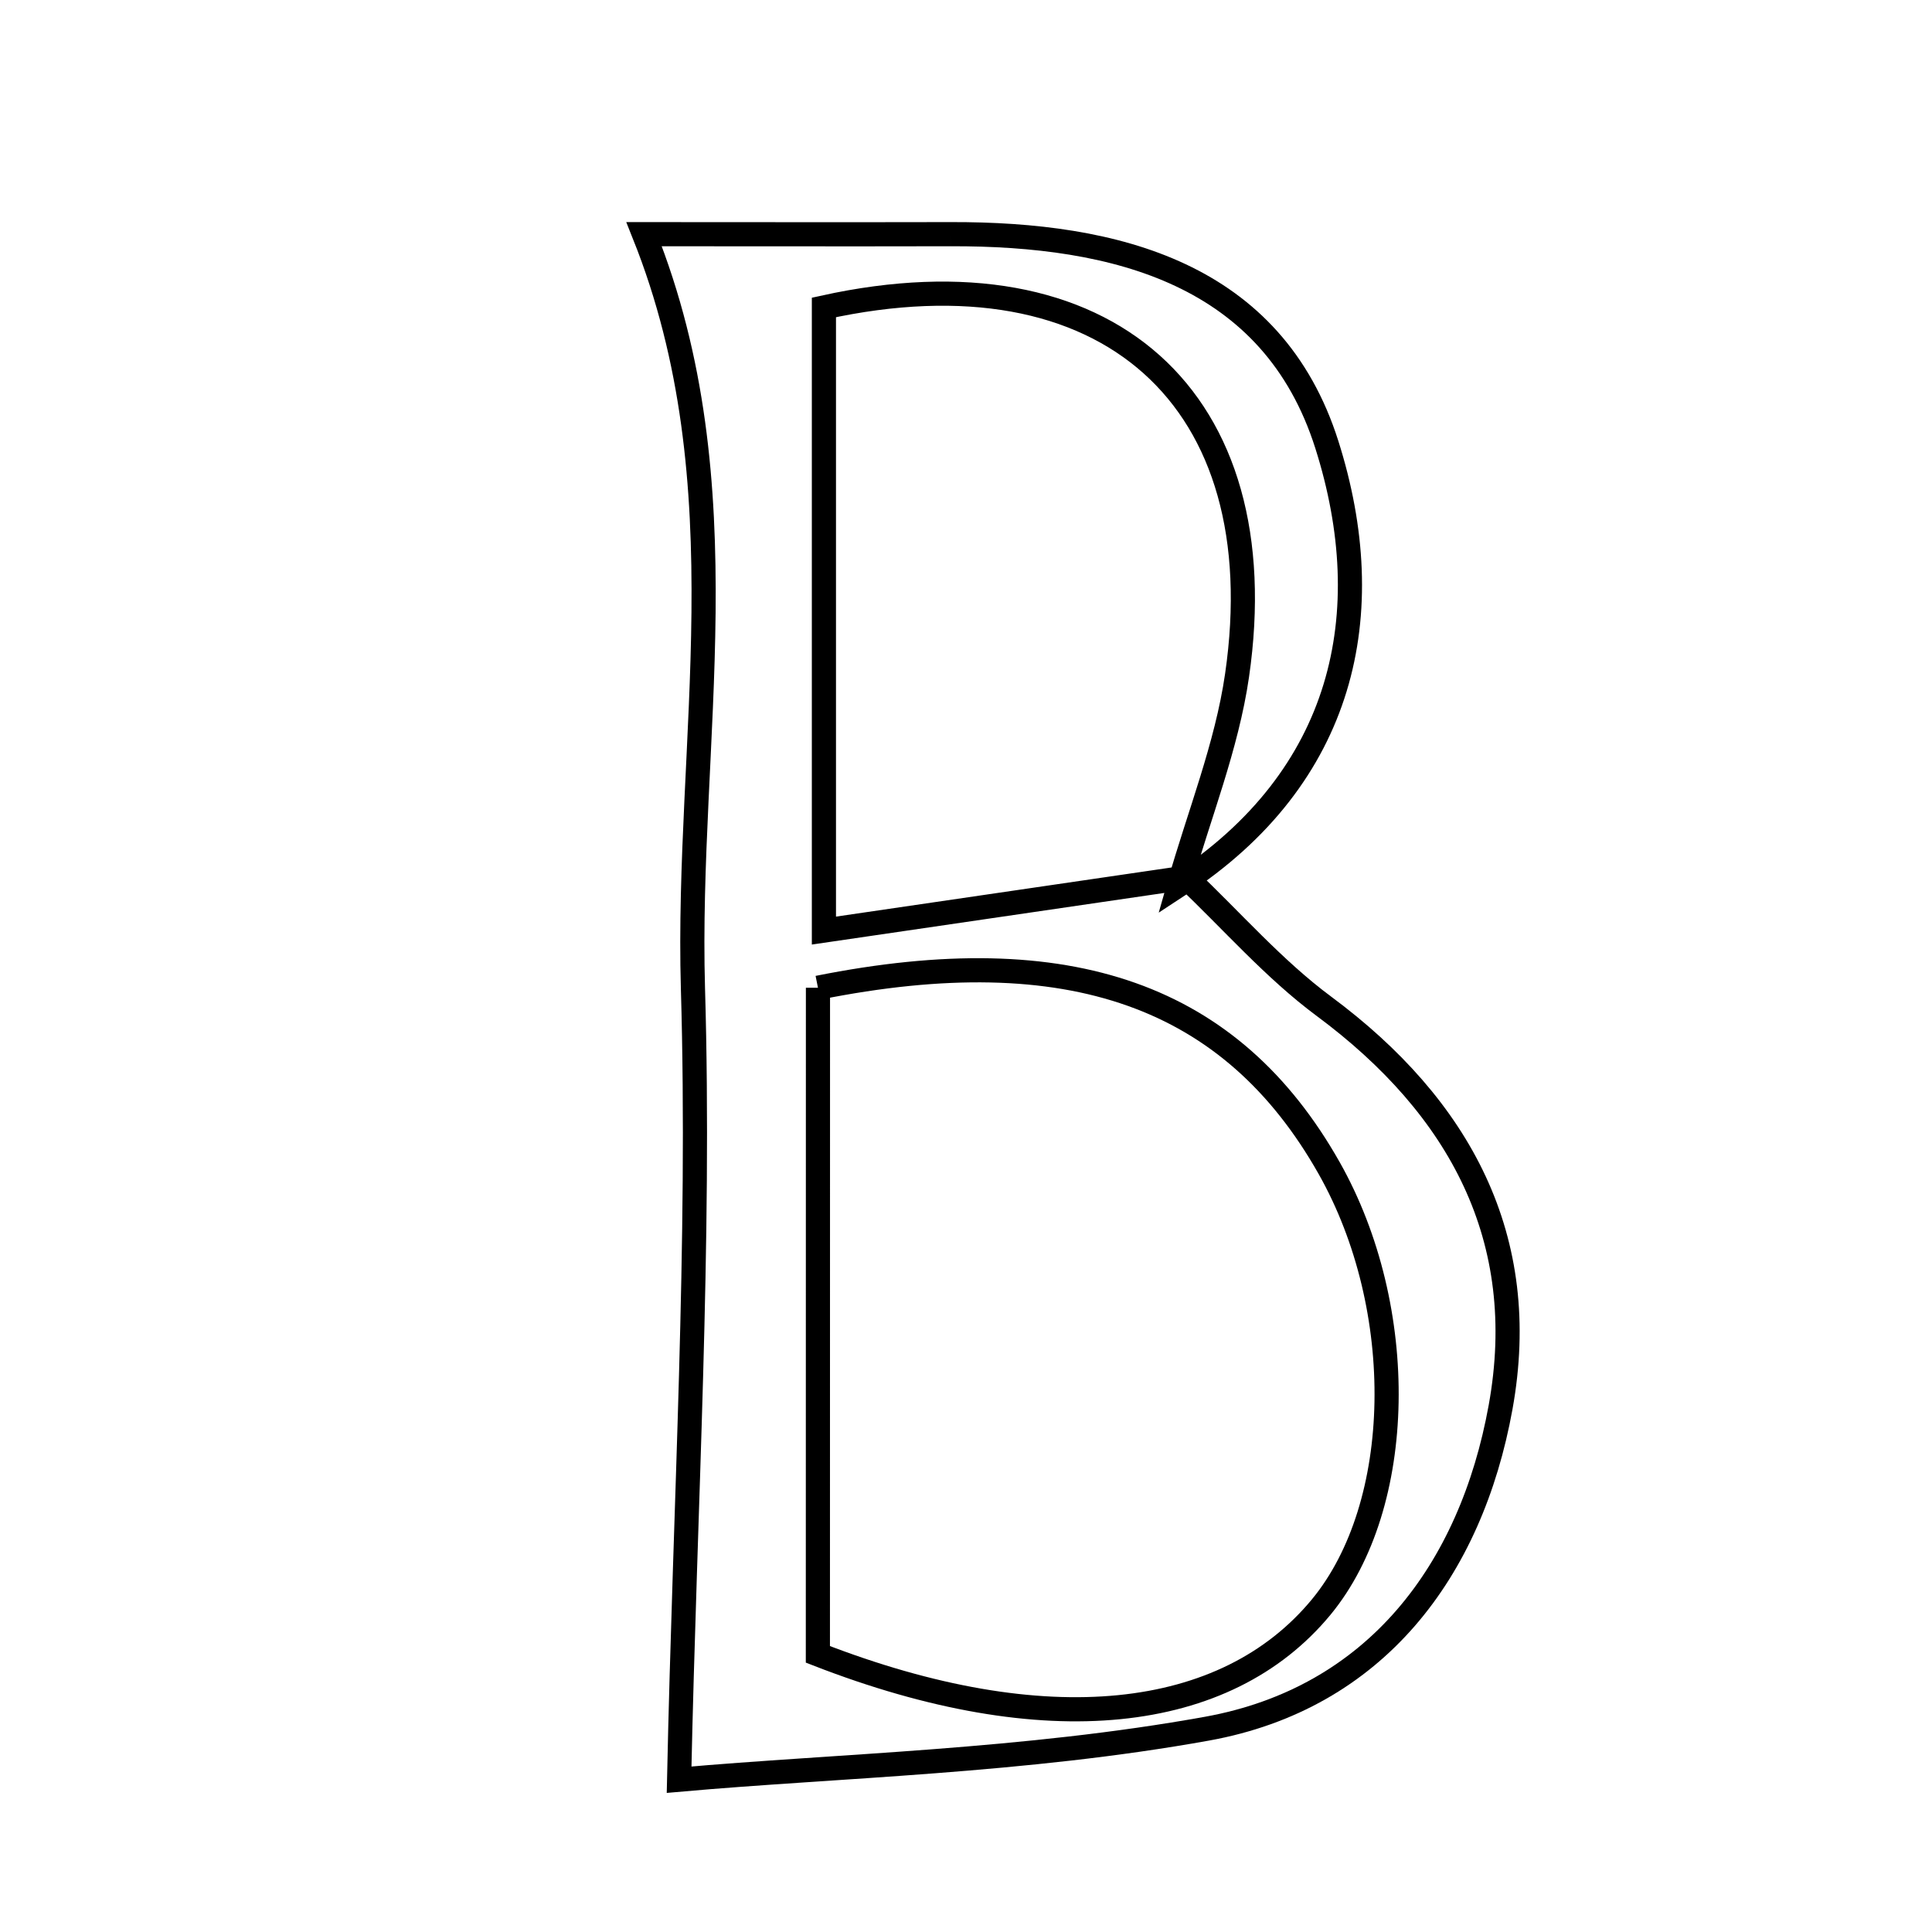 <svg xmlns="http://www.w3.org/2000/svg" viewBox="0.0 0.0 24.0 24.0" height="200px" width="200px"><path fill="none" stroke="black" stroke-width=".3" stroke-opacity="1.0"  filling="0" d="M11.811 2.909 C13.866 2.903 15.808 3.4 16.482 5.522 C17.15 7.627 16.7 9.652 14.648 10.992 C14.894 10.125 15.239 9.273 15.367 8.391 C15.866 4.955 13.749 3.045 10.235 3.819 C10.235 6.246 10.235 8.695 10.235 11.56 C11.883 11.319 13.309 11.11 14.736 10.901 C15.303 11.438 15.824 12.039 16.447 12.501 C18.139 13.756 19.019 15.391 18.641 17.48 C18.273 19.516 17.083 21.096 14.995 21.474 C12.73 21.883 10.4 21.933 8.436 22.108 C8.51 18.645 8.701 15.457 8.608 12.277 C8.52 9.198 9.249 6.029 8.001 2.909 C9.152 2.909 10.481 2.912 11.811 2.909"></path>
<path fill="none" stroke="black" stroke-width=".3" stroke-opacity="1.0"  filling="0" d="M10.161 12.27 C13.292 11.643 15.301 12.371 16.51 14.508 C17.5 16.259 17.457 18.698 16.412 19.964 C15.23 21.395 12.991 21.652 10.16 20.551 C10.16 17.716 10.16 14.981 10.161 12.27"></path></svg>